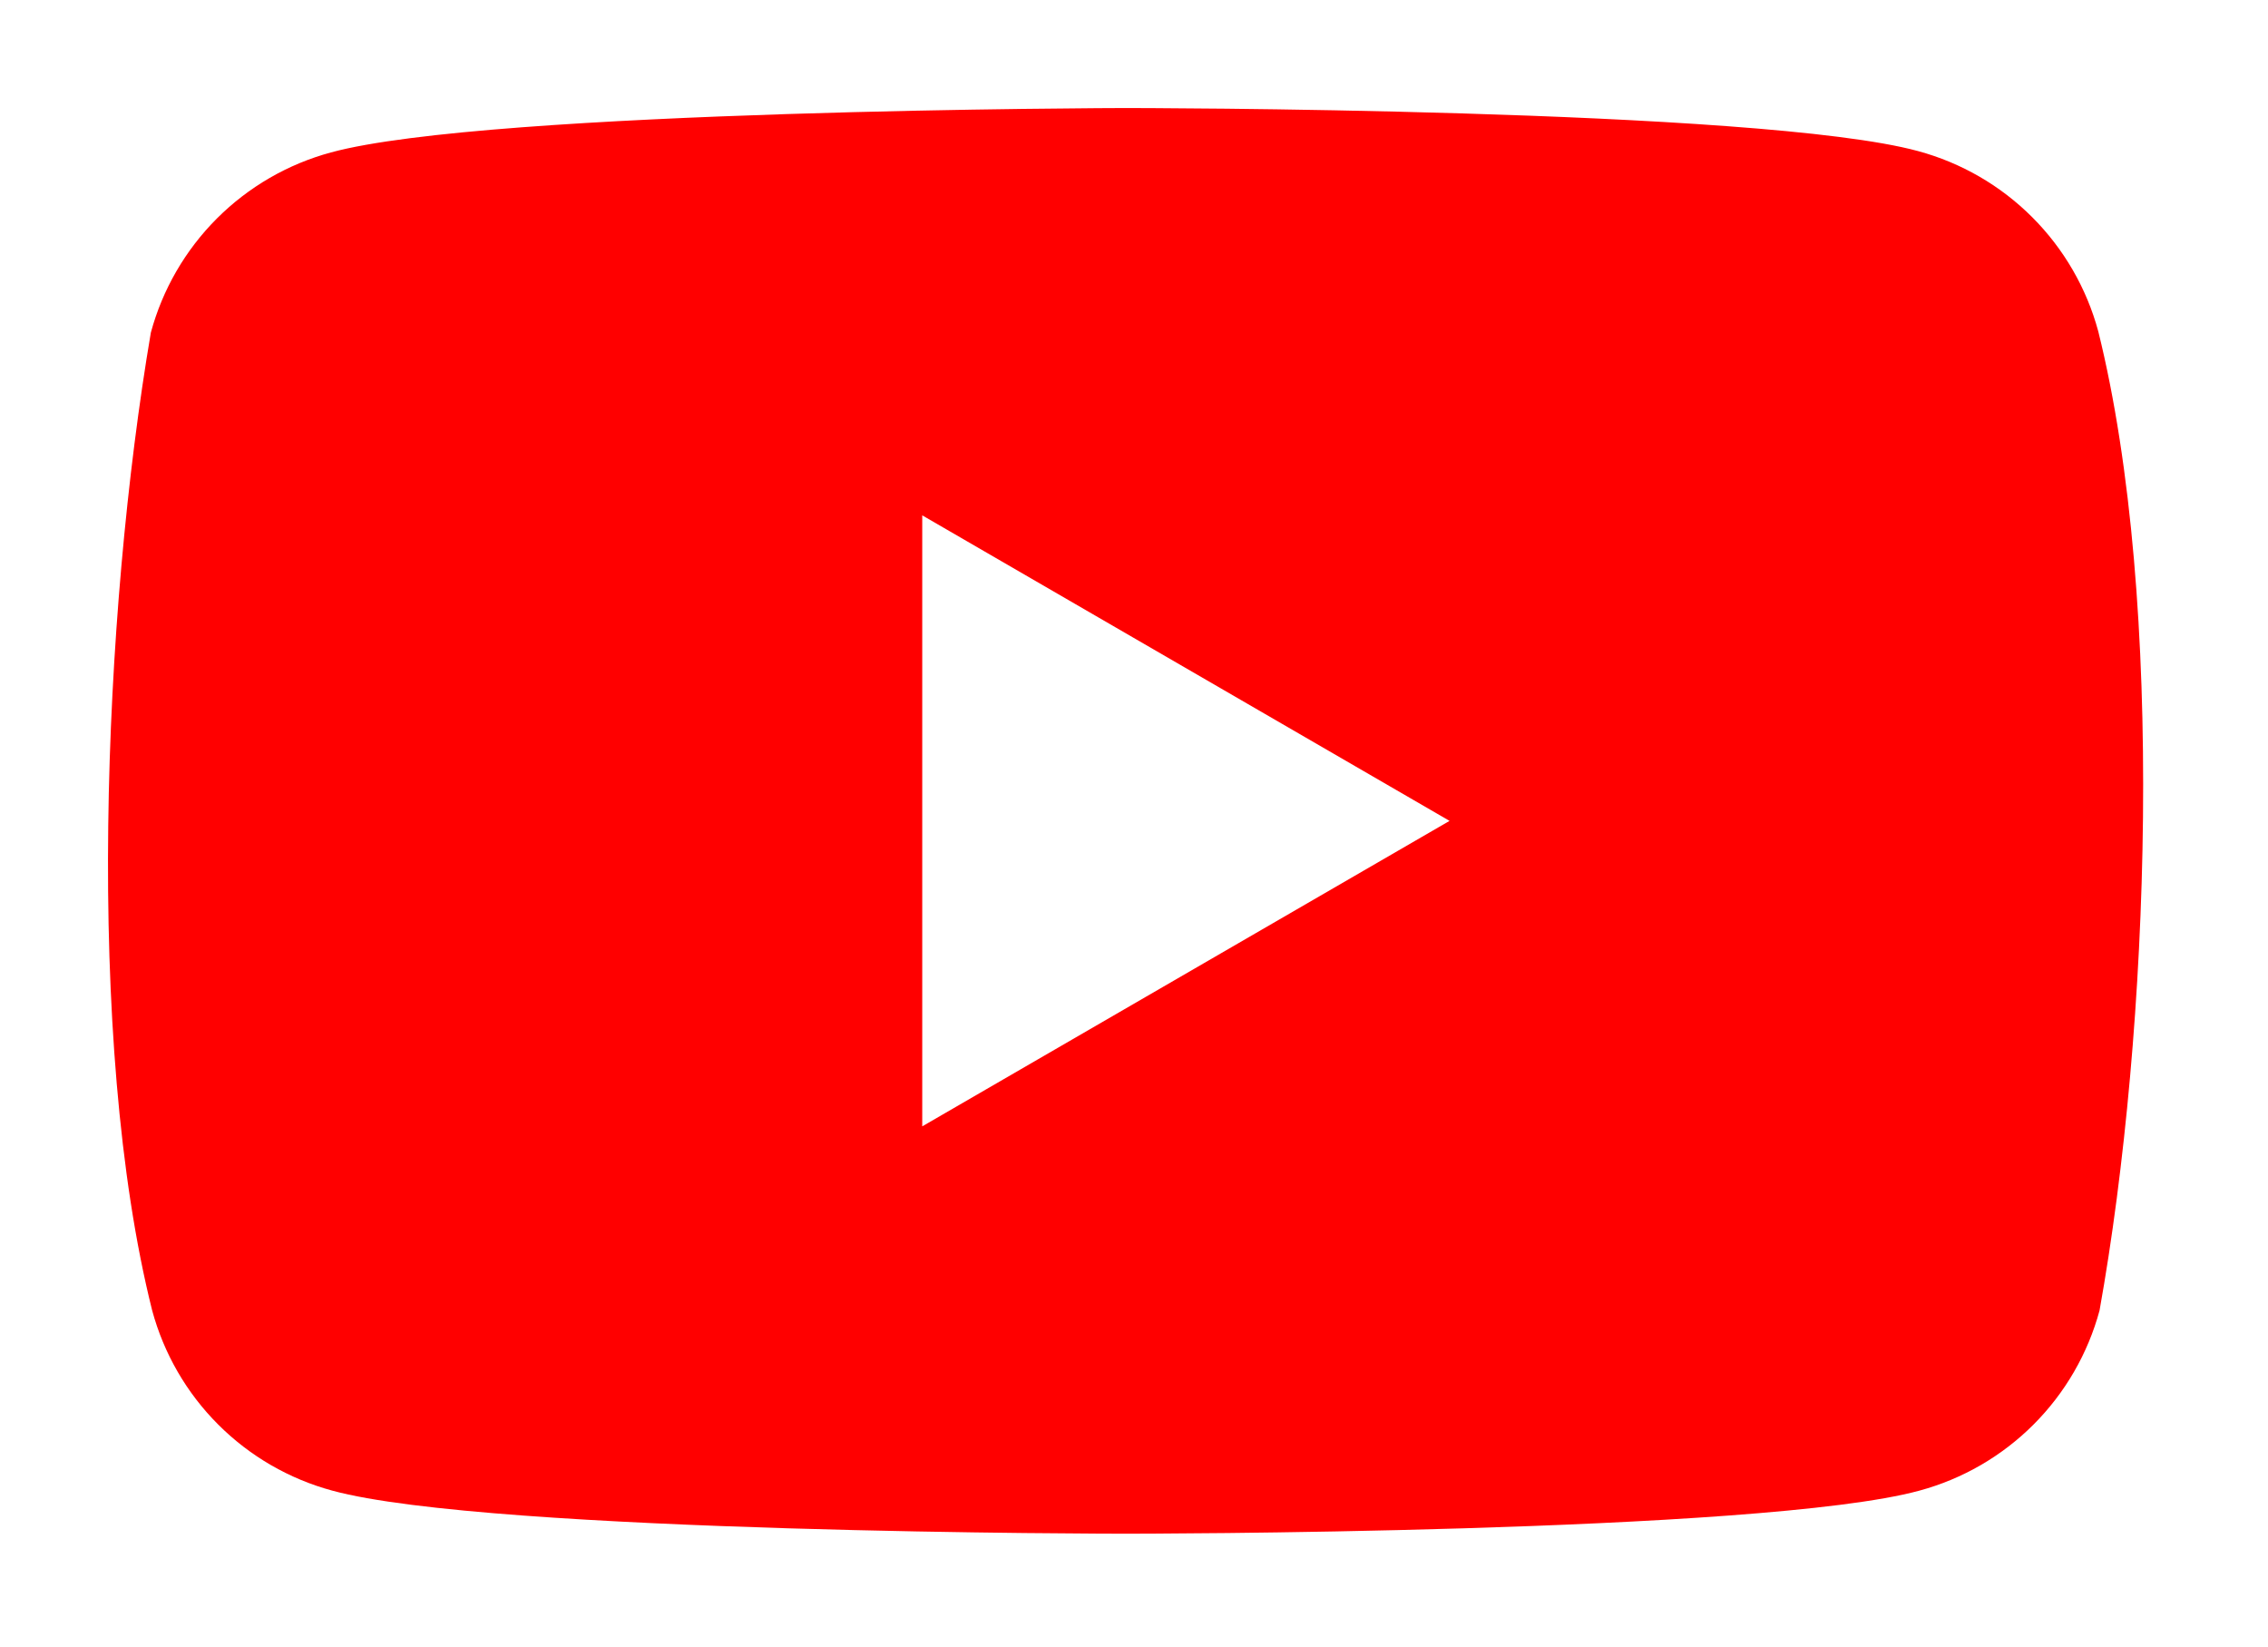 <svg width="84" height="61" viewBox="0 0 84 61" fill="none" xmlns="http://www.w3.org/2000/svg">
<g clip-path="url(#clip0_1_680)" filter="url(#filter0_d_1_680)">
<path d="M77.713 8.267C77.281 6.669 76.437 5.212 75.267 4.042C74.097 2.871 72.64 2.028 71.042 1.595C65.193 0 41.651 0 41.651 0C41.651 0 18.108 0.048 12.258 1.644C10.66 2.076 9.204 2.92 8.033 4.09C6.863 5.261 6.019 6.717 5.587 8.315C3.818 18.708 3.131 34.545 5.636 44.523C6.068 46.121 6.911 47.577 8.082 48.748C9.252 49.918 10.709 50.762 12.307 51.194C18.156 52.789 41.699 52.789 41.699 52.789C41.699 52.789 65.241 52.789 71.09 51.194C72.688 50.762 74.145 49.918 75.315 48.748C76.486 47.577 77.329 46.121 77.761 44.523C79.627 34.115 80.203 18.288 77.713 8.267Z" fill="#FF0000"/>
<path d="M34.157 37.706L53.687 26.395L34.157 15.082V37.706Z" fill="white"/>
</g>
<defs>
<filter id="filter0_d_1_680" x="0" y="0" width="83.378" height="61" filterUnits="userSpaceOnUse" color-interpolation-filters="sRGB">
<feFlood flood-opacity="0" result="BackgroundImageFix"/>
<feColorMatrix in="SourceAlpha" type="matrix" values="0 0 0 0 0 0 0 0 0 0 0 0 0 0 0 0 0 0 127 0" result="hardAlpha"/>
<feOffset dy="4"/>
<feGaussianBlur stdDeviation="2"/>
<feComposite in2="hardAlpha" operator="out"/>
<feColorMatrix type="matrix" values="0 0 0 0 0 0 0 0 0 0 0 0 0 0 0 0 0 0 0.25 0"/>
<feBlend mode="normal" in2="BackgroundImageFix" result="effect1_dropShadow_1_680"/>
<feBlend mode="normal" in="SourceGraphic" in2="effect1_dropShadow_1_680" result="shape"/>
</filter>
<clipPath id="clip0_1_680">
<rect width="75.378" height="53" fill="white" transform="translate(4)"/>
</clipPath>
</defs>
</svg>
